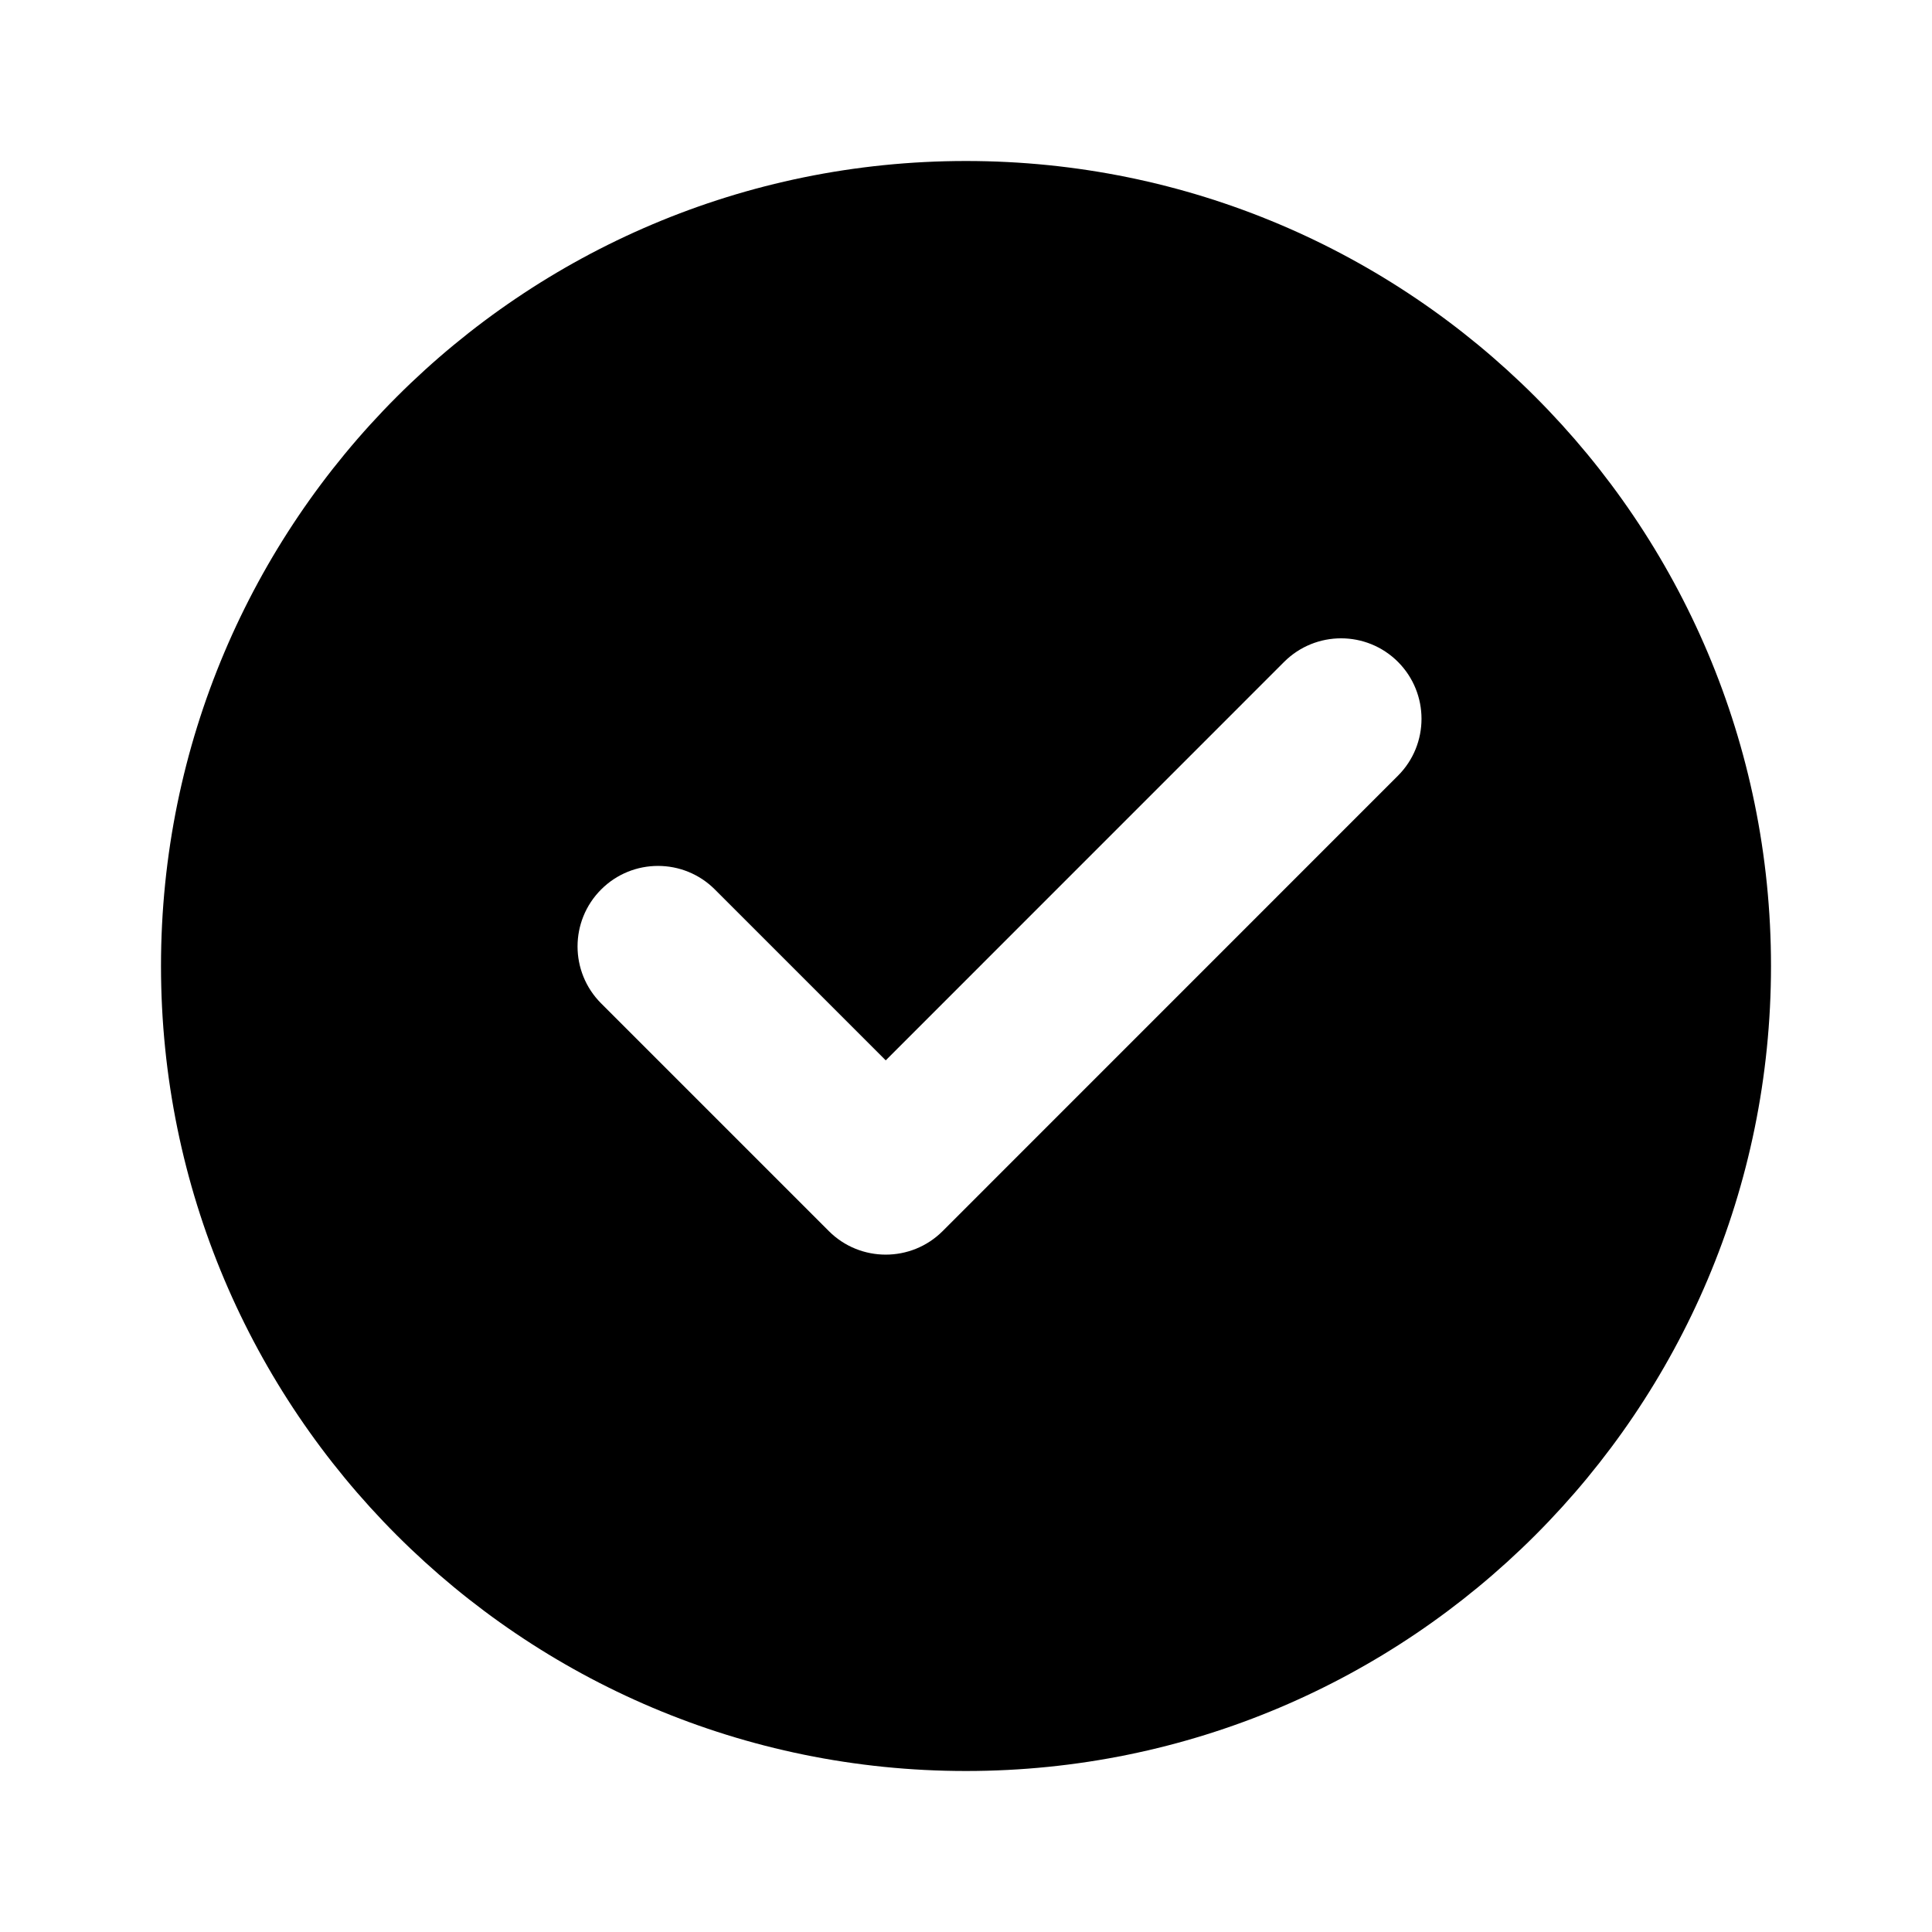 <svg width="24" height="24" viewBox="0 0 24 24" fill="none" xmlns="http://www.w3.org/2000/svg">
<g id="Property 1=&#208;&#163;&#209;&#129;&#208;&#191;&#208;&#181;&#209;&#136;&#208;&#189;&#208;&#190;" clip-path="url(#clip0_3_3668)">
<path id="Vector" d="M12 22C6.477 22 2 17.523 2 12C2 6.477 6.477 2 12 2C17.523 2 22 6.477 22 12C22 17.523 17.523 22 12 22ZM10.296 15.293C10.686 15.683 11.32 15.683 11.71 15.293L17.366 9.636C17.756 9.246 17.756 8.613 17.366 8.222V8.222C16.976 7.832 16.343 7.832 15.952 8.222L11.003 13.172L8.881 11.05C8.491 10.659 7.857 10.659 7.467 11.05V11.05C7.077 11.441 7.077 12.073 7.467 12.464L10.296 15.293Z" fill="black"/>
</g>
<defs>
<clipPath id="clip0_3_3668">
<rect width="24" height="24" fill="white"/>
</clipPath>
</defs>
</svg>
